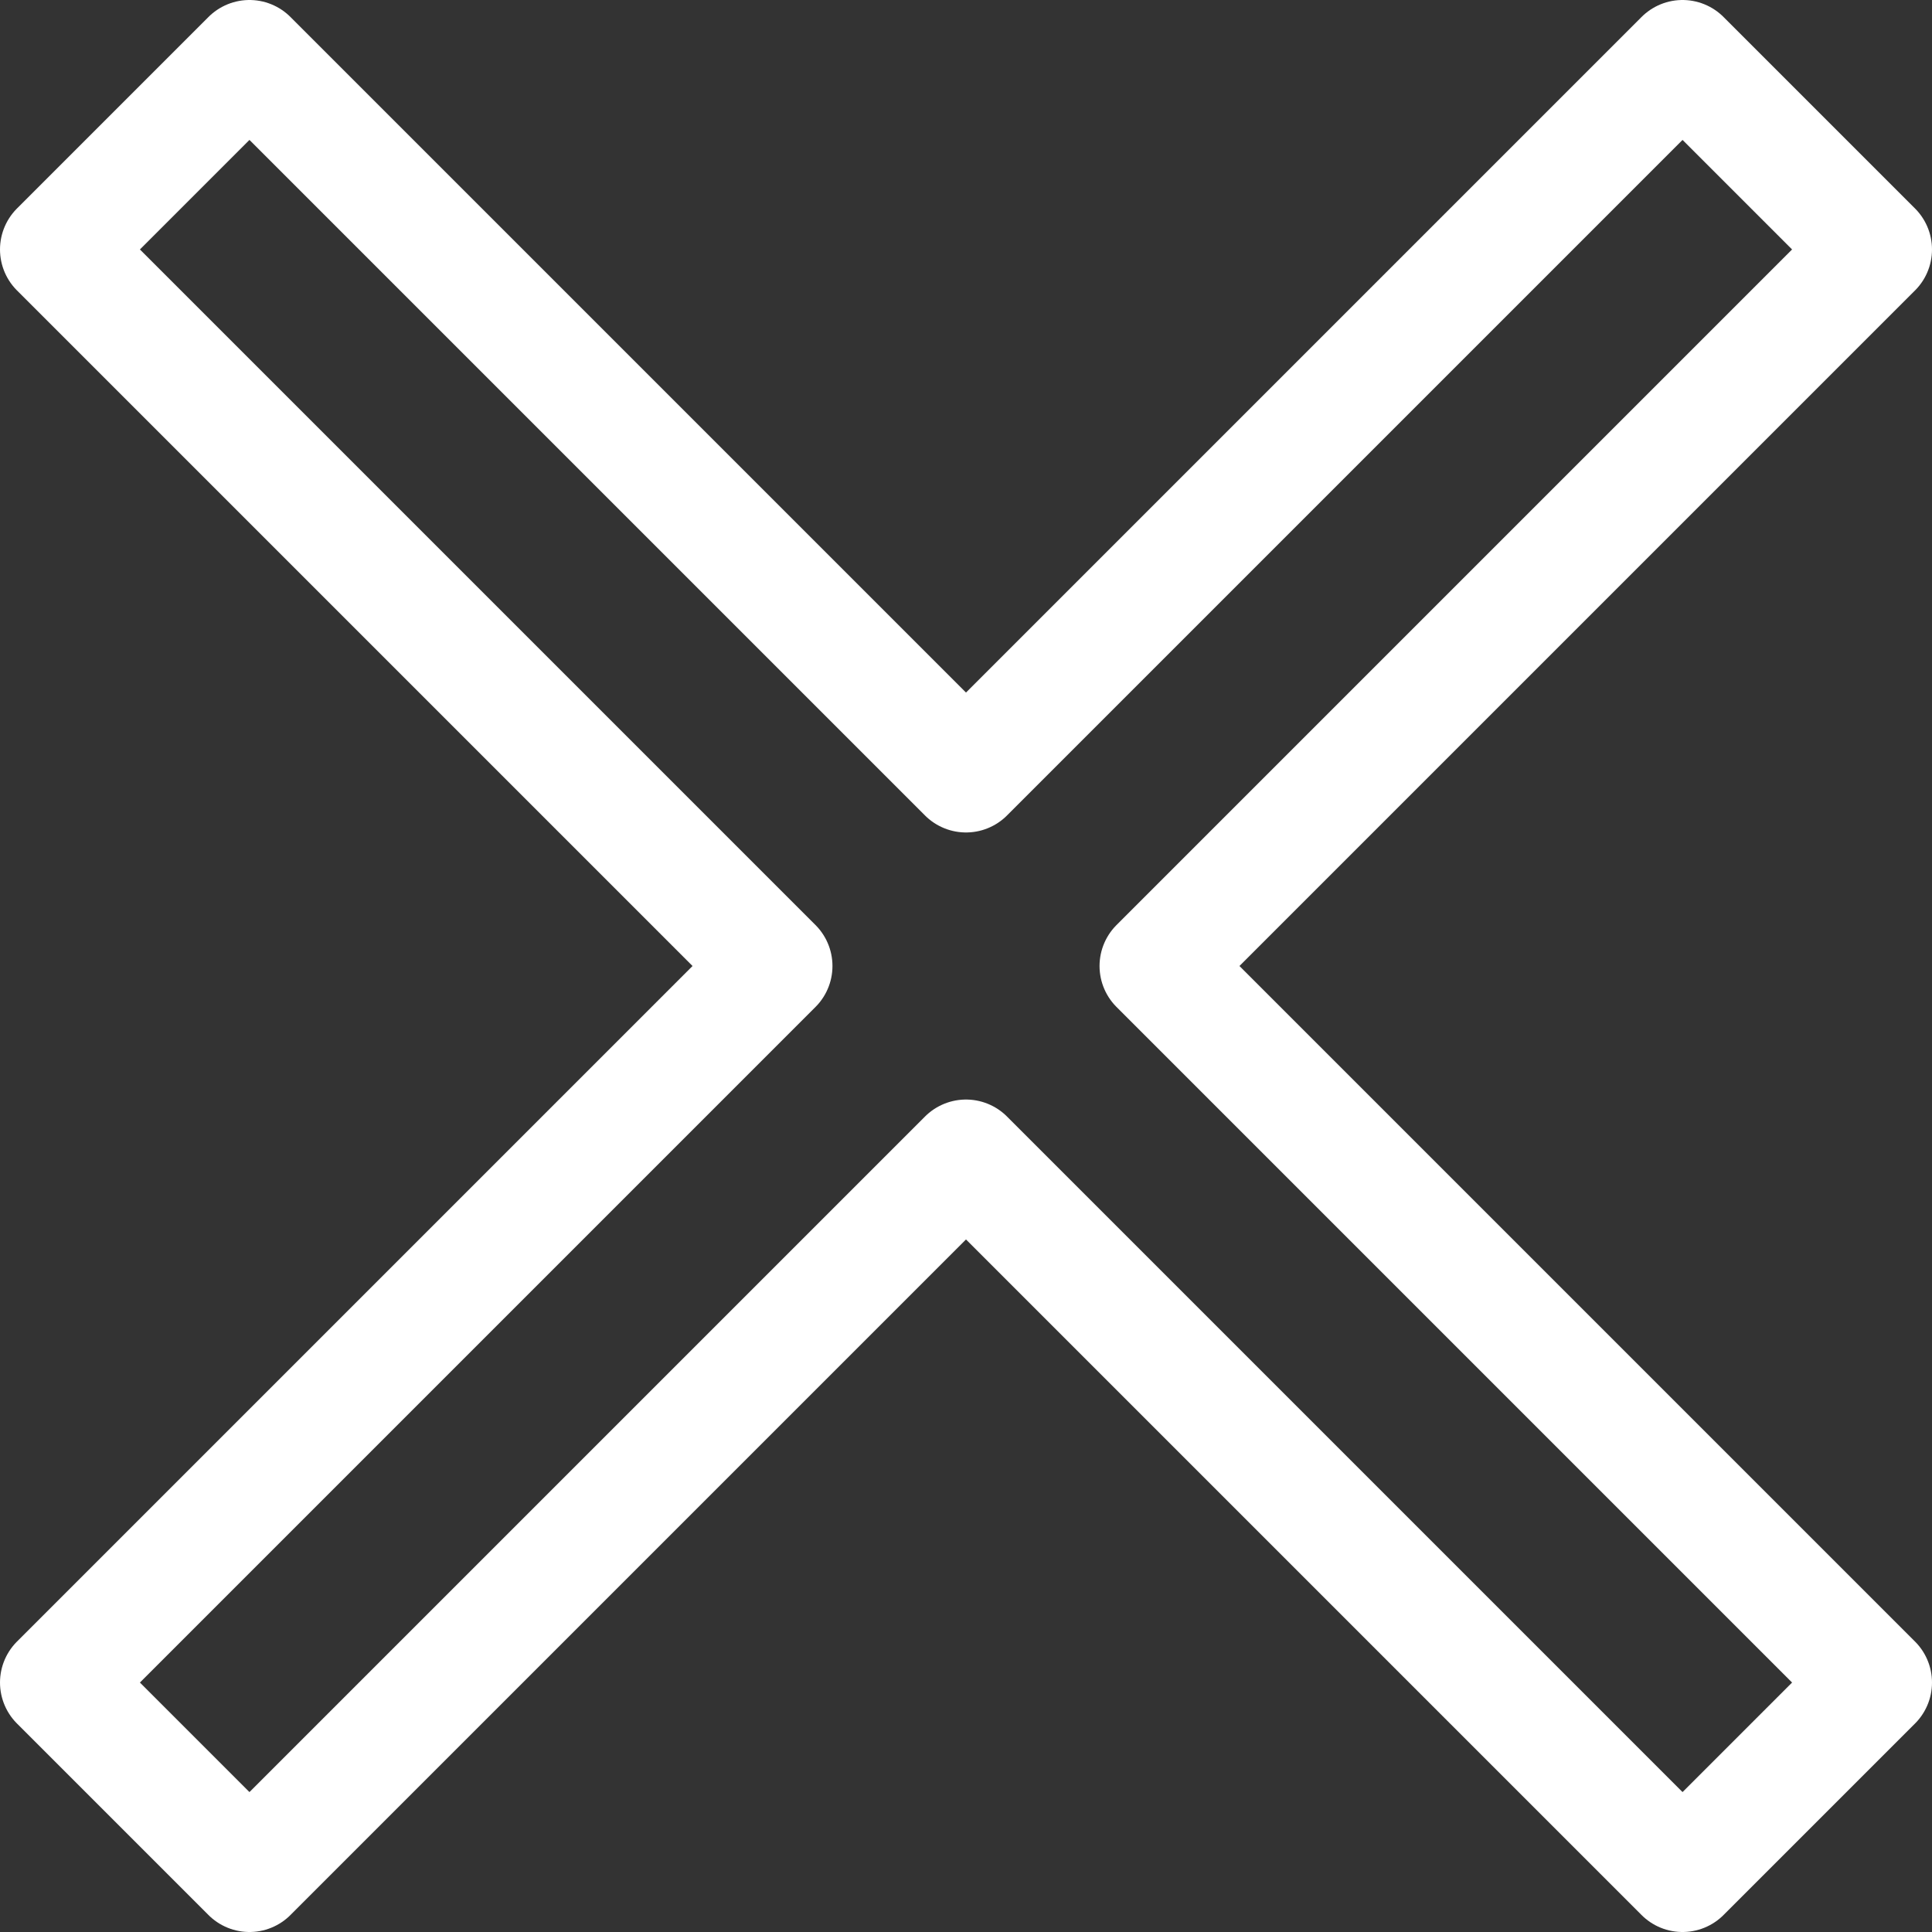<svg width="100" height="100" viewBox="0 0 100 100" fill="none" xmlns="http://www.w3.org/2000/svg">
<rect x="0" y="0" width="100" height="100" fill="#333333" stroke="none"/>
<g clip-path="url(#clip0_3_3478)">
<path d="M97 12.912L87.088 3L50 40.088L12.912 3L3 12.912L40.088 50L3 87.088L12.912 97L50 59.912L87.088 97L97 87.088L59.912 50L97 12.912Z" stroke="white" stroke-width="6" stroke-linecap="round" stroke-linejoin="round"/>
</g>
<defs>
<clipPath id="clip0_3_3478">
<rect width="100" height="100" fill="white"/>
</clipPath>
</defs>
</svg>
